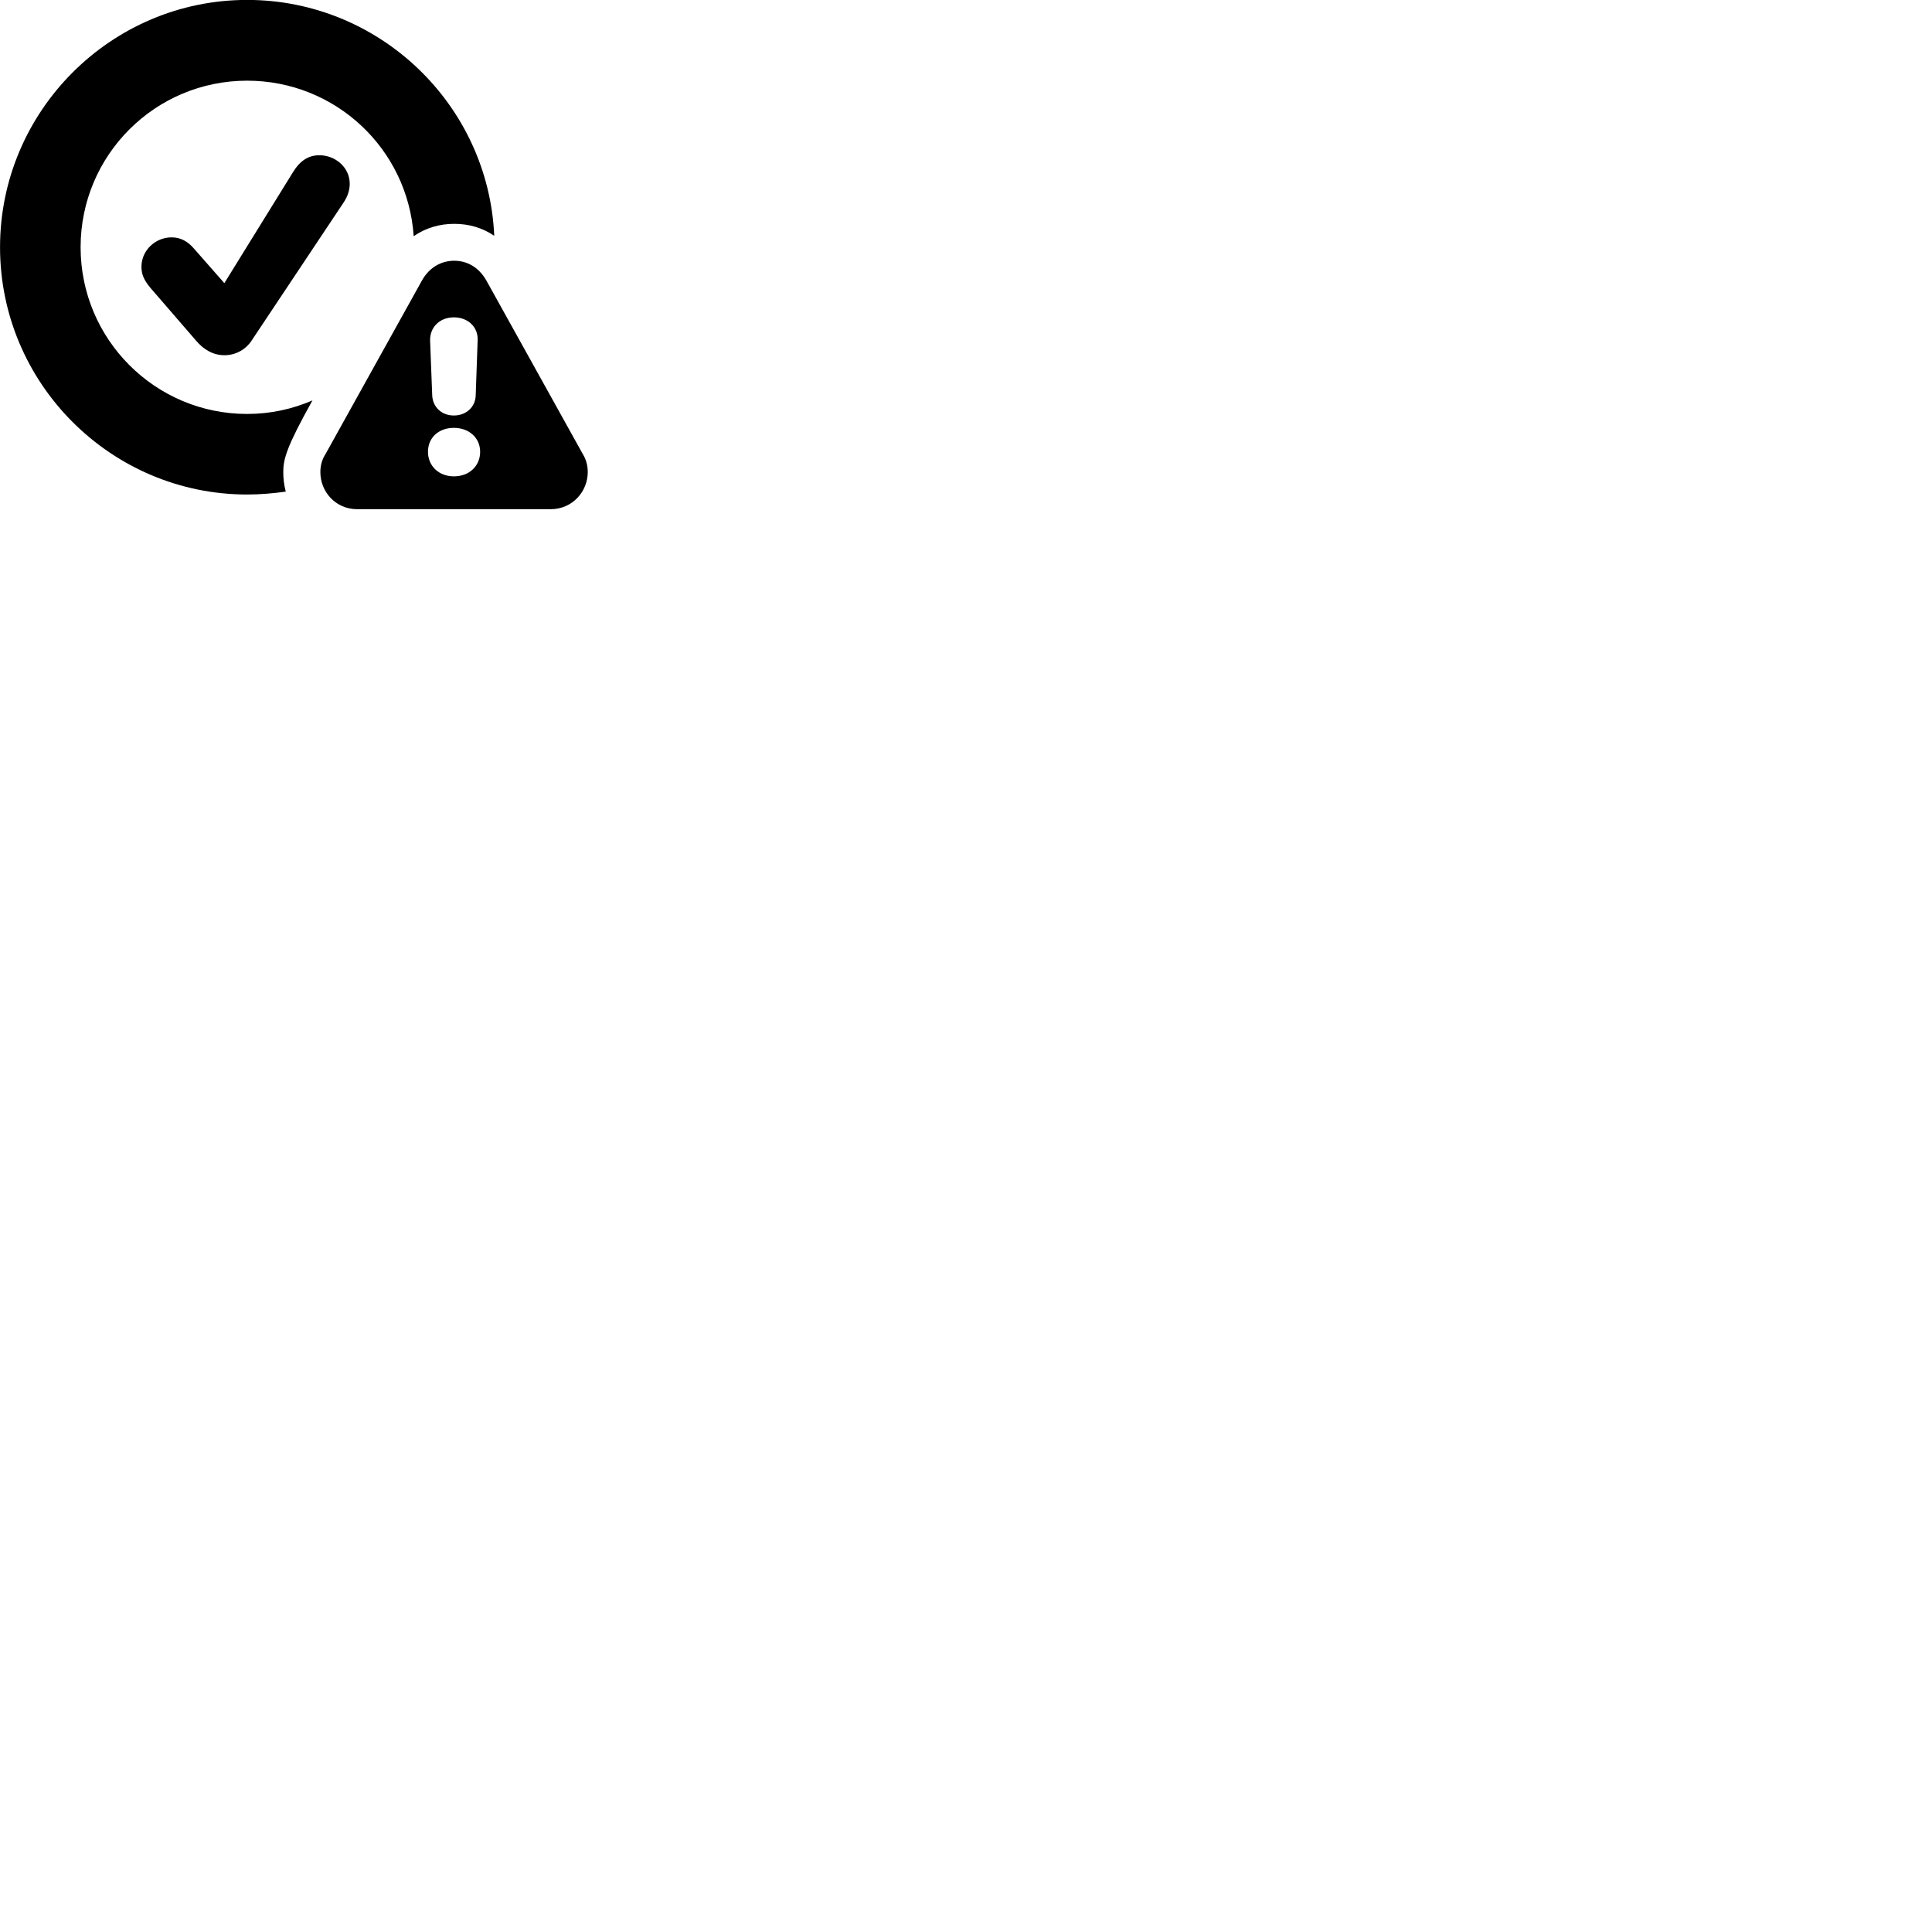 
        <svg xmlns="http://www.w3.org/2000/svg" viewBox="0 0 100 100">
            <path d="M12.792 25.596C13.472 25.596 14.142 25.536 14.792 25.446C14.702 25.116 14.662 24.776 14.662 24.426C14.662 23.766 14.832 23.126 16.172 20.726C15.132 21.176 13.992 21.426 12.792 21.426C8.032 21.426 4.172 17.566 4.172 12.796C4.172 8.026 8.032 4.176 12.792 4.176C17.362 4.176 21.112 7.706 21.412 12.226C22.032 11.796 22.742 11.586 23.512 11.586C24.262 11.586 24.972 11.786 25.582 12.206C25.282 5.426 19.652 -0.004 12.792 -0.004C5.752 -0.004 0.002 5.746 0.002 12.796C0.002 19.856 5.752 25.596 12.792 25.596ZM11.622 18.386C12.202 18.386 12.742 18.086 13.052 17.586L17.782 10.486C18.012 10.146 18.102 9.806 18.102 9.516C18.102 8.656 17.352 8.036 16.532 8.036C15.962 8.036 15.532 8.316 15.162 8.916L11.612 14.656L10.022 12.846C9.712 12.496 9.352 12.286 8.882 12.286C8.042 12.286 7.322 12.956 7.322 13.806C7.322 14.206 7.452 14.496 7.782 14.896L10.152 17.636C10.542 18.096 11.032 18.386 11.622 18.386ZM18.492 26.356H28.502C29.622 26.356 30.422 25.446 30.422 24.436C30.422 24.106 30.342 23.786 30.162 23.496L25.172 14.516C24.772 13.816 24.162 13.496 23.512 13.496C22.842 13.496 22.222 13.836 21.842 14.516L16.852 23.496C16.662 23.786 16.582 24.106 16.582 24.436C16.582 25.446 17.362 26.356 18.492 26.356ZM23.492 21.506C22.852 21.506 22.402 21.066 22.372 20.476L22.262 17.636C22.242 16.936 22.762 16.426 23.492 16.426C24.222 16.426 24.762 16.926 24.722 17.636L24.622 20.476C24.602 21.066 24.132 21.506 23.492 21.506ZM23.492 24.656C22.712 24.656 22.152 24.116 22.152 23.386C22.152 22.636 22.722 22.146 23.492 22.146C24.272 22.146 24.852 22.656 24.852 23.386C24.852 24.116 24.292 24.656 23.492 24.656Z" />
        </svg>
    